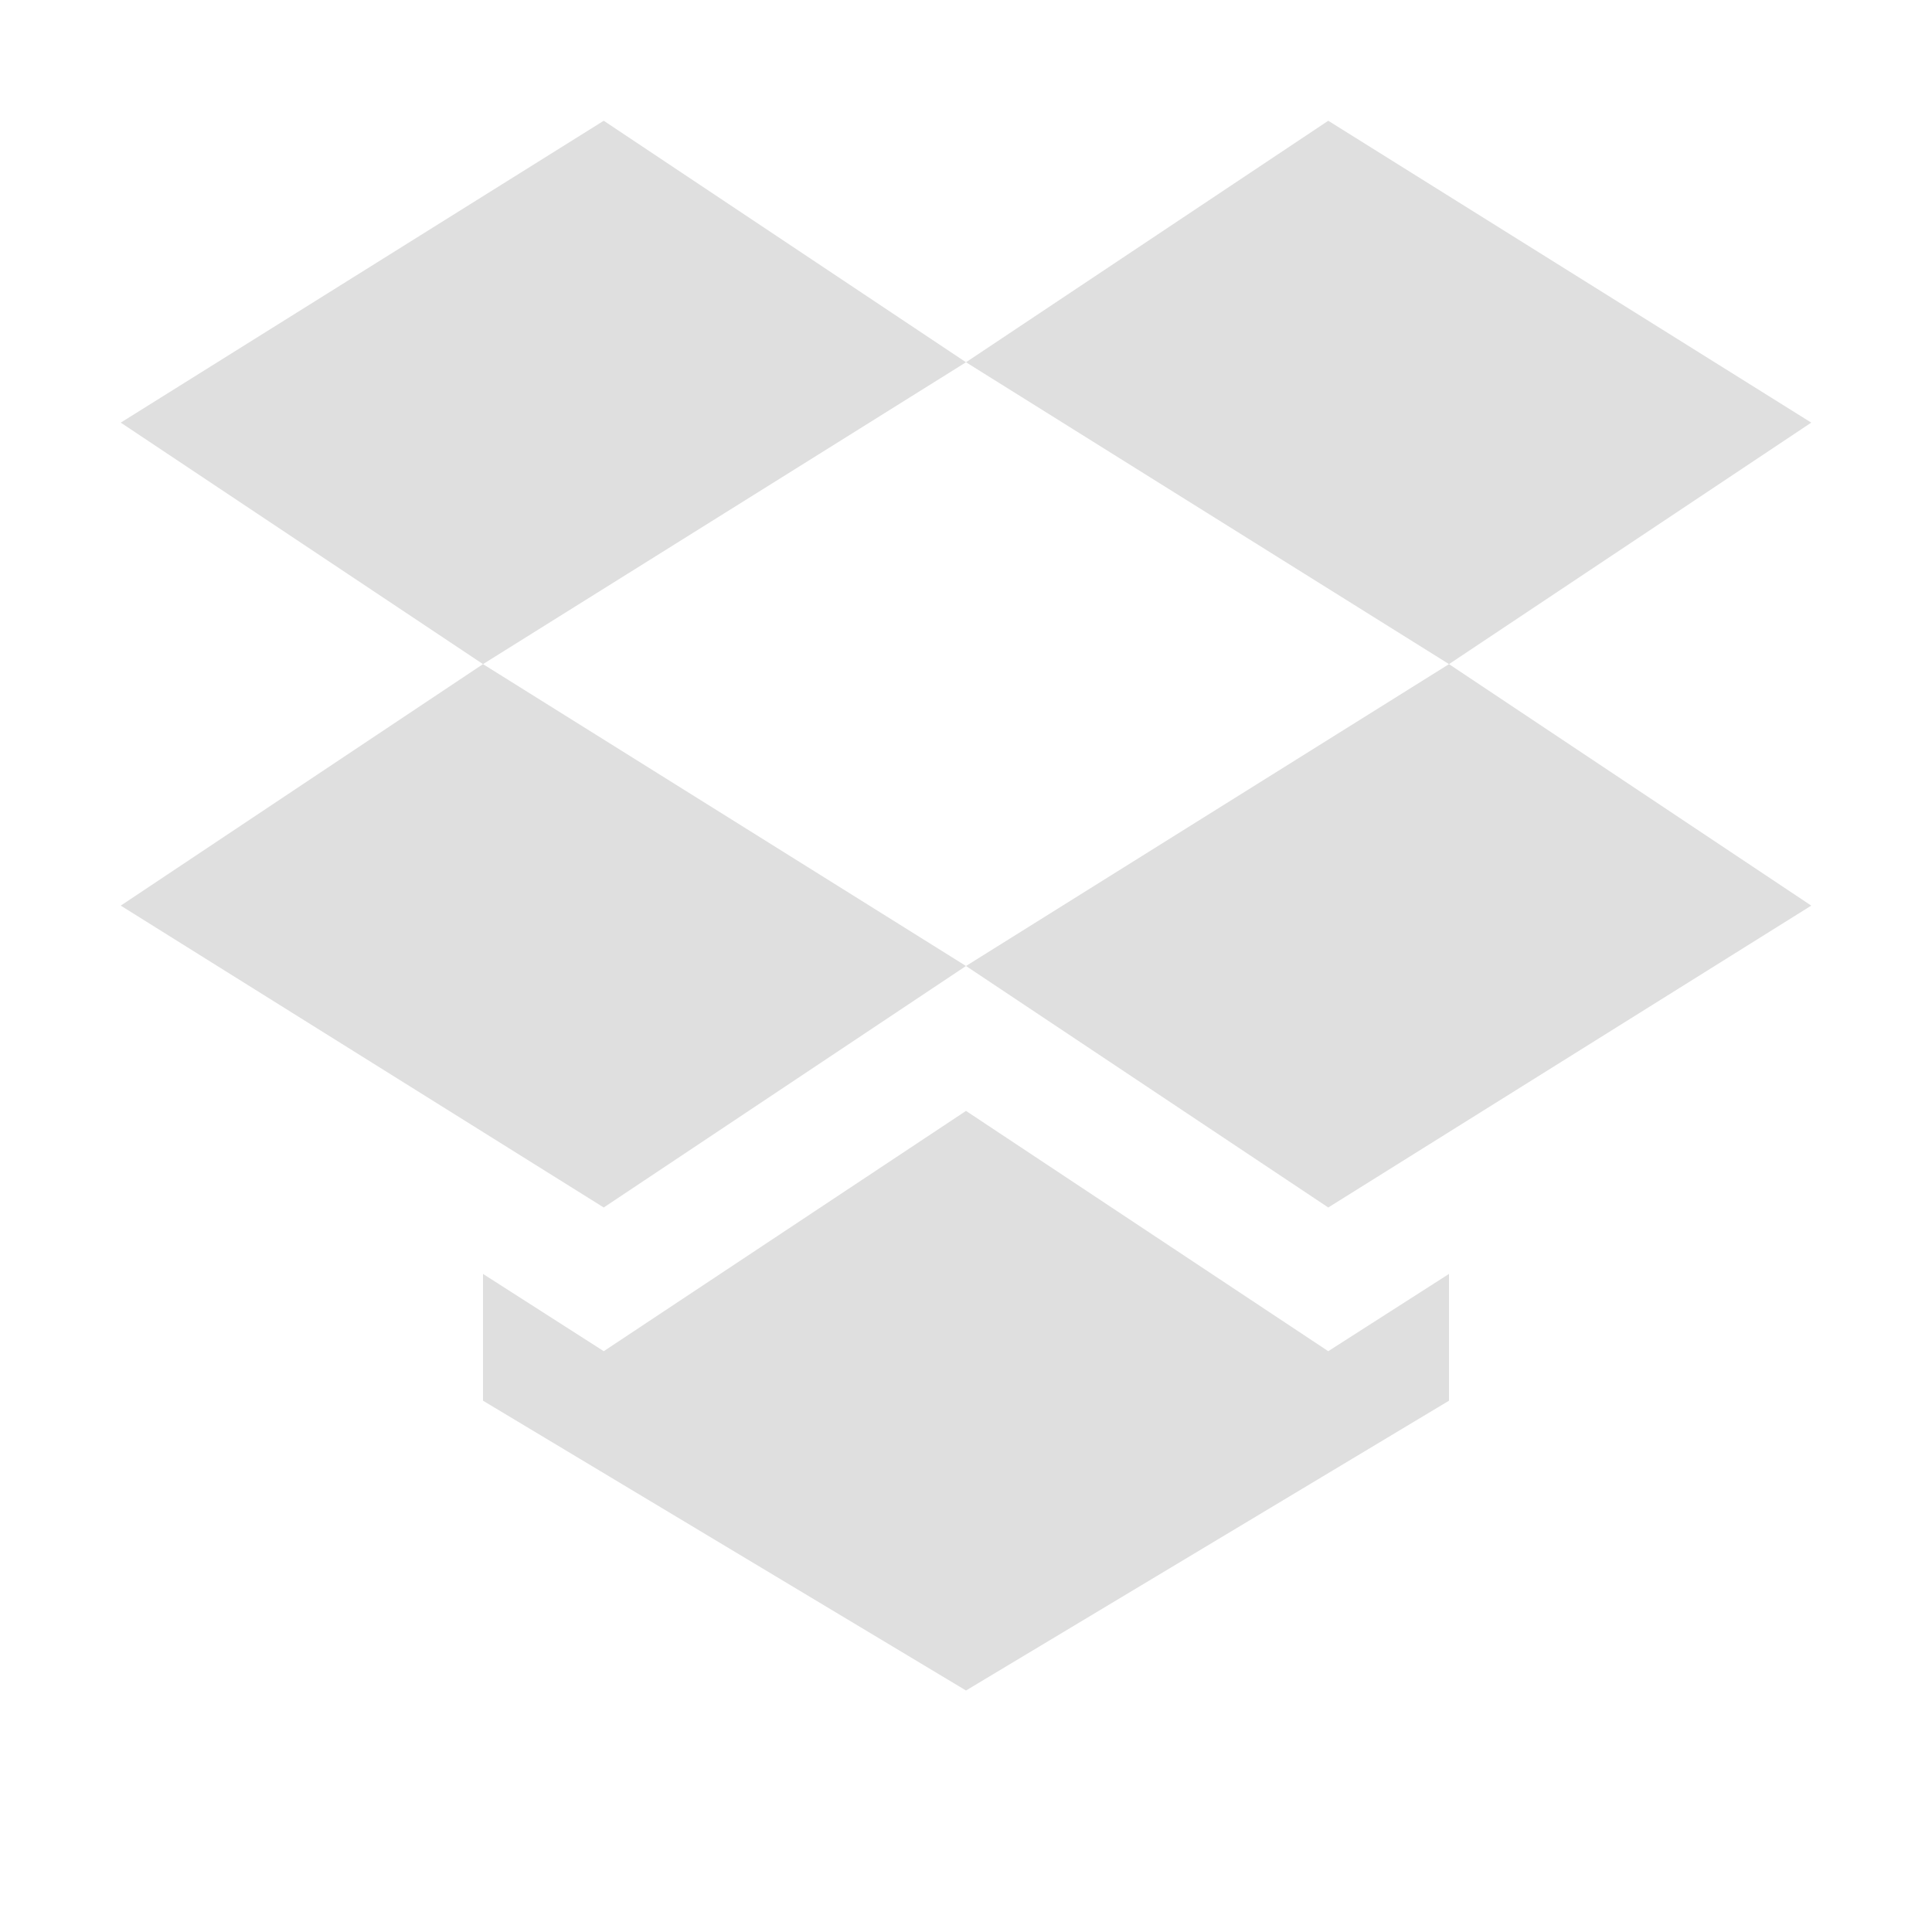 <svg xmlns="http://www.w3.org/2000/svg" width="16" height="16" version="1.1">
 <path style="fill:#dfdfdf" d="M 5,1 1,3.5 4,5.5 8,3 Z M 8,3 12,5.5 15,3.5 11,1 Z M 12,5.5 8,8 11,10 15,7.5 Z M 8,8 4,5.5 1,7.5 5,10 Z M 8,9.2 5,11.19 4,10.55 V 11.6 L 8,14 12,11.6 V 10.55 L 11,11.19 Z"/>
</svg>
